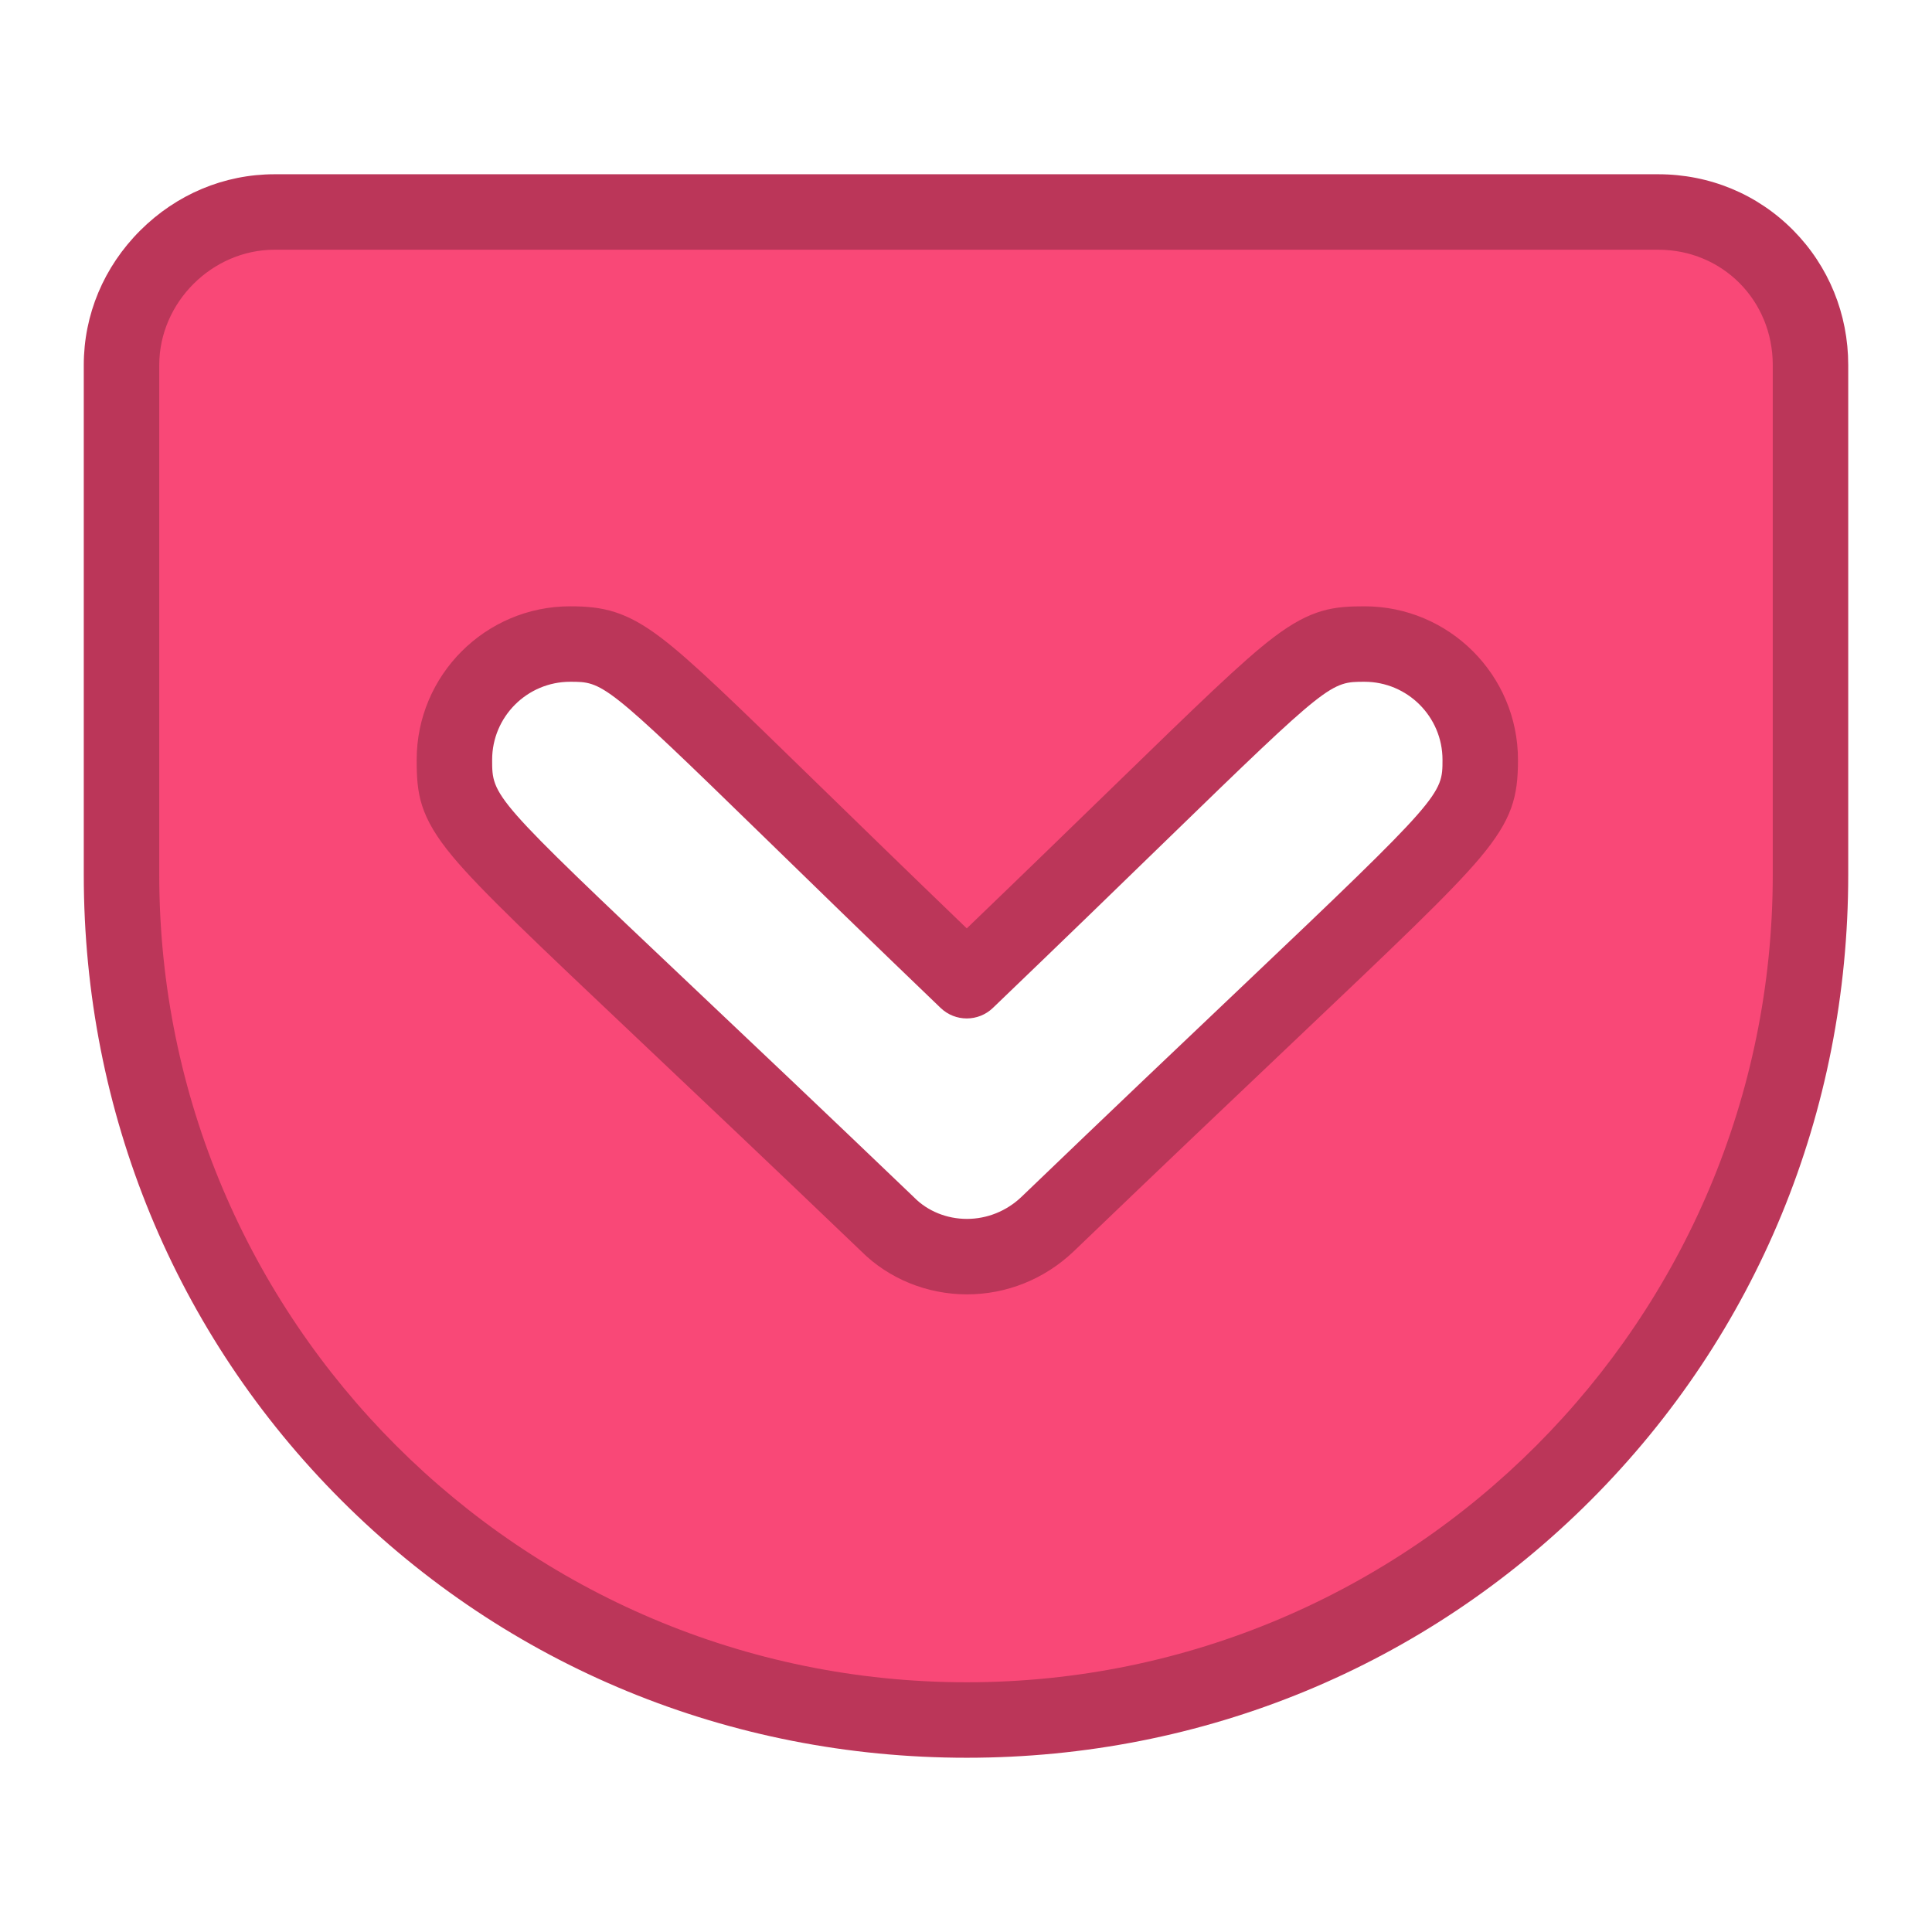 <?xml version="1.0" ?><!DOCTYPE svg  PUBLIC '-//W3C//DTD SVG 1.1//EN'  'http://www.w3.org/Graphics/SVG/1.1/DTD/svg11.dtd'><svg height="512px" style="enable-background:new 0 0 512 512;" version="1.1" viewBox="0 0 512 512" width="512px" xml:space="preserve" xmlns="http://www.w3.org/2000/svg" xmlns:xlink="http://www.w3.org/1999/xlink"><g id="comp_x5F_139-get-pocket"><g><g><g><path d="M439.437,56.178H72.765c-22.08,0-40.563,18.484-40.563,40.564v135.079      c0,124.588,99.611,224,224,224c123.888,0,223.598-99.412,223.598-224V96.743C479.799,74.363,462.115,56.178,439.437,56.178z       M277.581,324.439c-12.39,11.789-31.371,11.088-42.361,0c-113.6-108.803-114.798-105.007-114.798-123.091      c0-16.885,13.788-30.672,30.674-30.672c16.983,0,16.084,3.796,105.105,89.22c90.518-86.822,88.52-89.22,105.404-89.22      c16.883,0,30.673,13.787,30.673,30.672C392.278,219.133,389.382,217.035,277.581,324.439L277.581,324.439z" style="fill:#F94877;"/><path d="M256.201,465.822c-62.852,0-121.704-24.223-165.715-68.206      c-44.034-44.008-68.285-102.888-68.285-165.794V96.743c0-13.35,5.302-26.005,14.931-35.633      c9.628-9.628,22.283-14.931,35.633-14.931h366.672c13.616,0,26.33,5.278,35.799,14.861c9.392,9.505,14.563,22.185,14.563,35.703      v135.079c0,62.874-24.245,121.752-68.269,165.791C377.559,441.599,318.844,465.822,256.201,465.822z M72.765,66.178      c-16.567,0-30.563,13.997-30.563,30.564v135.079c0,118,96,214,214,214c117.778,0,213.598-96,213.598-214V96.743      c0-17.139-13.337-30.564-30.362-30.564H72.765z M256.228,343.021c-10.547,0-20.748-4.169-28.012-11.442      c-24.268-23.243-43.238-41.188-58.485-55.61c-28.09-26.572-42.189-39.909-49.679-48.864      c-8.981-10.738-9.629-16.894-9.629-25.755c0-22.427,18.246-40.672,40.674-40.672c8.716,0,14.845,1.297,24.159,8.389      c8.06,6.137,19.085,16.88,41.052,38.285c10.667,10.395,23.629,23.024,39.897,38.679c15.653-15.053,28.289-27.333,38.7-37.45      c22.936-22.291,34.448-33.479,42.591-39.667c10.08-7.662,16.092-8.235,24.111-8.235c22.427,0,40.673,18.245,40.673,40.672      c0,9.699-1.462,15.761-10.124,26.046c-7.686,9.125-21.763,22.482-49.808,49.094c-15.111,14.339-33.919,32.185-57.838,55.162      C276.792,338.994,266.76,343.021,256.228,343.021z M151.096,180.677c-11.399,0-20.674,9.273-20.674,20.672      c0,9.719,0,9.904,53.053,60.09c15.285,14.459,34.309,32.454,58.662,55.779c0.063,0.06,0.125,0.12,0.185,0.182      c3.541,3.572,8.609,5.621,13.906,5.621c5.376,0,10.512-2.069,14.459-5.825c23.929-22.988,42.761-40.857,57.893-55.215      c53.698-50.953,53.698-51.5,53.698-60.632c0-11.398-9.273-20.672-20.673-20.672c-8.945,0-9.295,0-52.764,42.246      c-11.924,11.588-26.765,26.011-45.719,44.191c-3.868,3.711-9.976,3.712-13.846-0.001      c-19.628-18.835-34.766-33.585-46.929-45.438C160.273,180.677,159.755,180.677,151.096,180.677z" style="fill:#BB3659;"/></g></g></g></g><g id="Layer_1"/></svg>